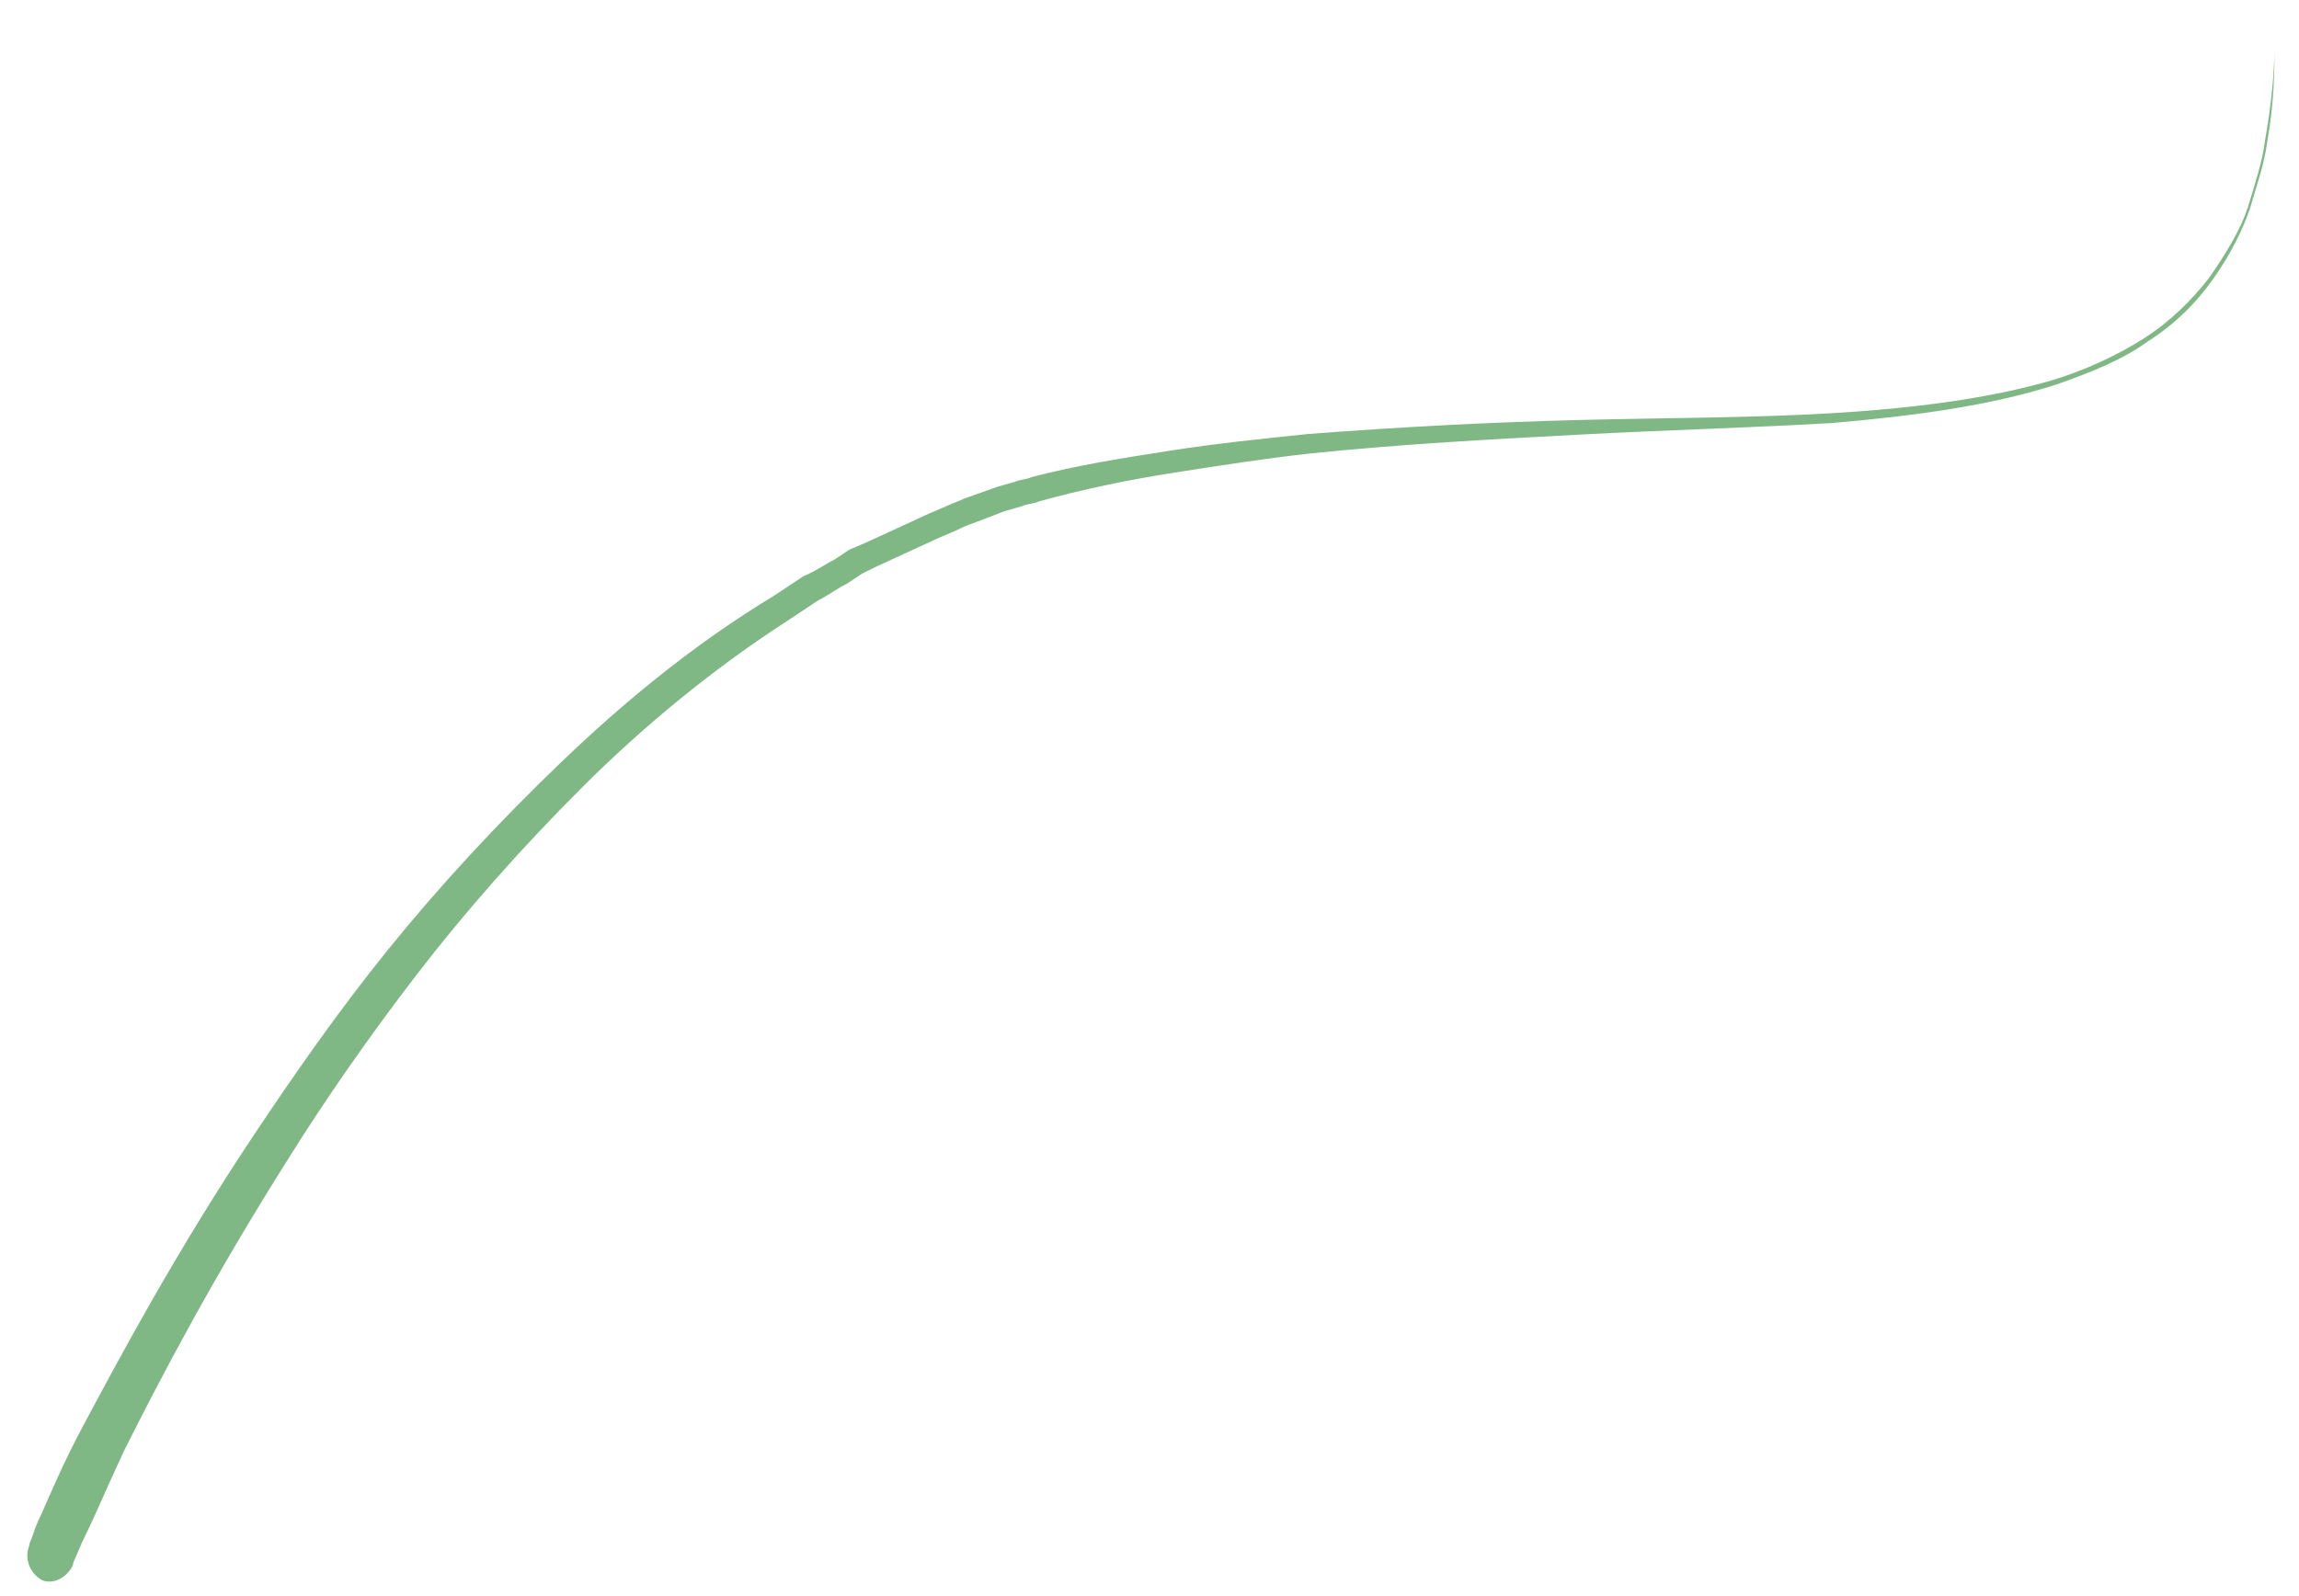 <svg width="72" height="50" viewBox="0 0 72 50" fill="none" xmlns="http://www.w3.org/2000/svg">
<path opacity="0.5" d="M2.282 49.034C2.282 49.034 2.282 48.958 2.358 48.806C2.434 48.654 2.51 48.426 2.662 48.122C2.966 47.514 3.346 46.602 3.878 45.463C5.019 43.183 6.691 39.992 9.048 36.27C10.188 34.446 11.556 32.472 13.077 30.497C14.597 28.523 16.345 26.549 18.246 24.651C20.146 22.754 22.351 20.933 24.707 19.417L25.164 19.113L25.62 18.81C25.924 18.659 26.228 18.431 26.532 18.28L26.76 18.128L26.988 17.976L27.444 17.749L28.432 17.295L29.421 16.841L29.953 16.614C30.105 16.538 30.257 16.462 30.485 16.387L31.473 16.009L32.005 15.858C32.157 15.782 32.385 15.782 32.537 15.707C33.906 15.329 35.35 15.028 36.794 14.803C38.239 14.578 39.683 14.353 41.051 14.204C43.94 13.906 46.753 13.76 49.489 13.614C52.226 13.468 54.887 13.398 57.395 13.251C59.904 13.029 62.261 12.73 64.389 12.05C65.453 11.672 66.442 11.294 67.278 10.687C68.114 10.156 68.798 9.473 69.33 8.714C69.862 7.954 70.243 7.194 70.471 6.51C70.699 5.75 70.927 5.066 71.003 4.457C71.231 3.165 71.231 2.176 71.231 1.491C71.231 1.111 71.231 0.883 71.231 0.731C71.231 0.578 71.231 0.426 71.231 0.426C71.231 0.426 71.231 0.502 71.231 0.731C71.231 0.883 71.231 1.187 71.231 1.491C71.231 2.176 71.155 3.165 70.927 4.457C70.851 5.066 70.623 5.75 70.395 6.51C70.167 7.194 69.71 7.954 69.178 8.713C68.646 9.397 67.962 10.08 67.126 10.611C66.29 11.141 65.301 11.595 64.313 11.898C62.261 12.502 59.828 12.8 57.319 12.947C54.811 13.094 52.15 13.088 49.413 13.158C46.677 13.228 43.864 13.374 40.975 13.595C39.531 13.744 38.087 13.893 36.642 14.118C35.198 14.343 33.754 14.568 32.309 14.945C32.157 15.021 31.929 15.021 31.777 15.096L31.245 15.247L30.181 15.625C30.029 15.701 29.801 15.777 29.649 15.852L29.116 16.079L28.128 16.534L27.14 16.988L26.608 17.215L26.38 17.366L26.152 17.518C25.848 17.67 25.544 17.897 25.164 18.048L24.707 18.352L24.251 18.655C21.743 20.171 19.538 21.992 17.562 23.889C15.585 25.786 13.761 27.76 12.164 29.734C10.568 31.709 9.2 33.684 7.983 35.507C5.551 39.152 3.802 42.42 2.586 44.699C1.978 45.839 1.598 46.751 1.294 47.435C1.142 47.739 1.066 47.967 0.99 48.195C0.914 48.347 0.914 48.423 0.914 48.423C0.762 48.803 0.914 49.26 1.294 49.489C1.598 49.641 2.054 49.49 2.282 49.034Z" fill="#00730C"/>
</svg>
